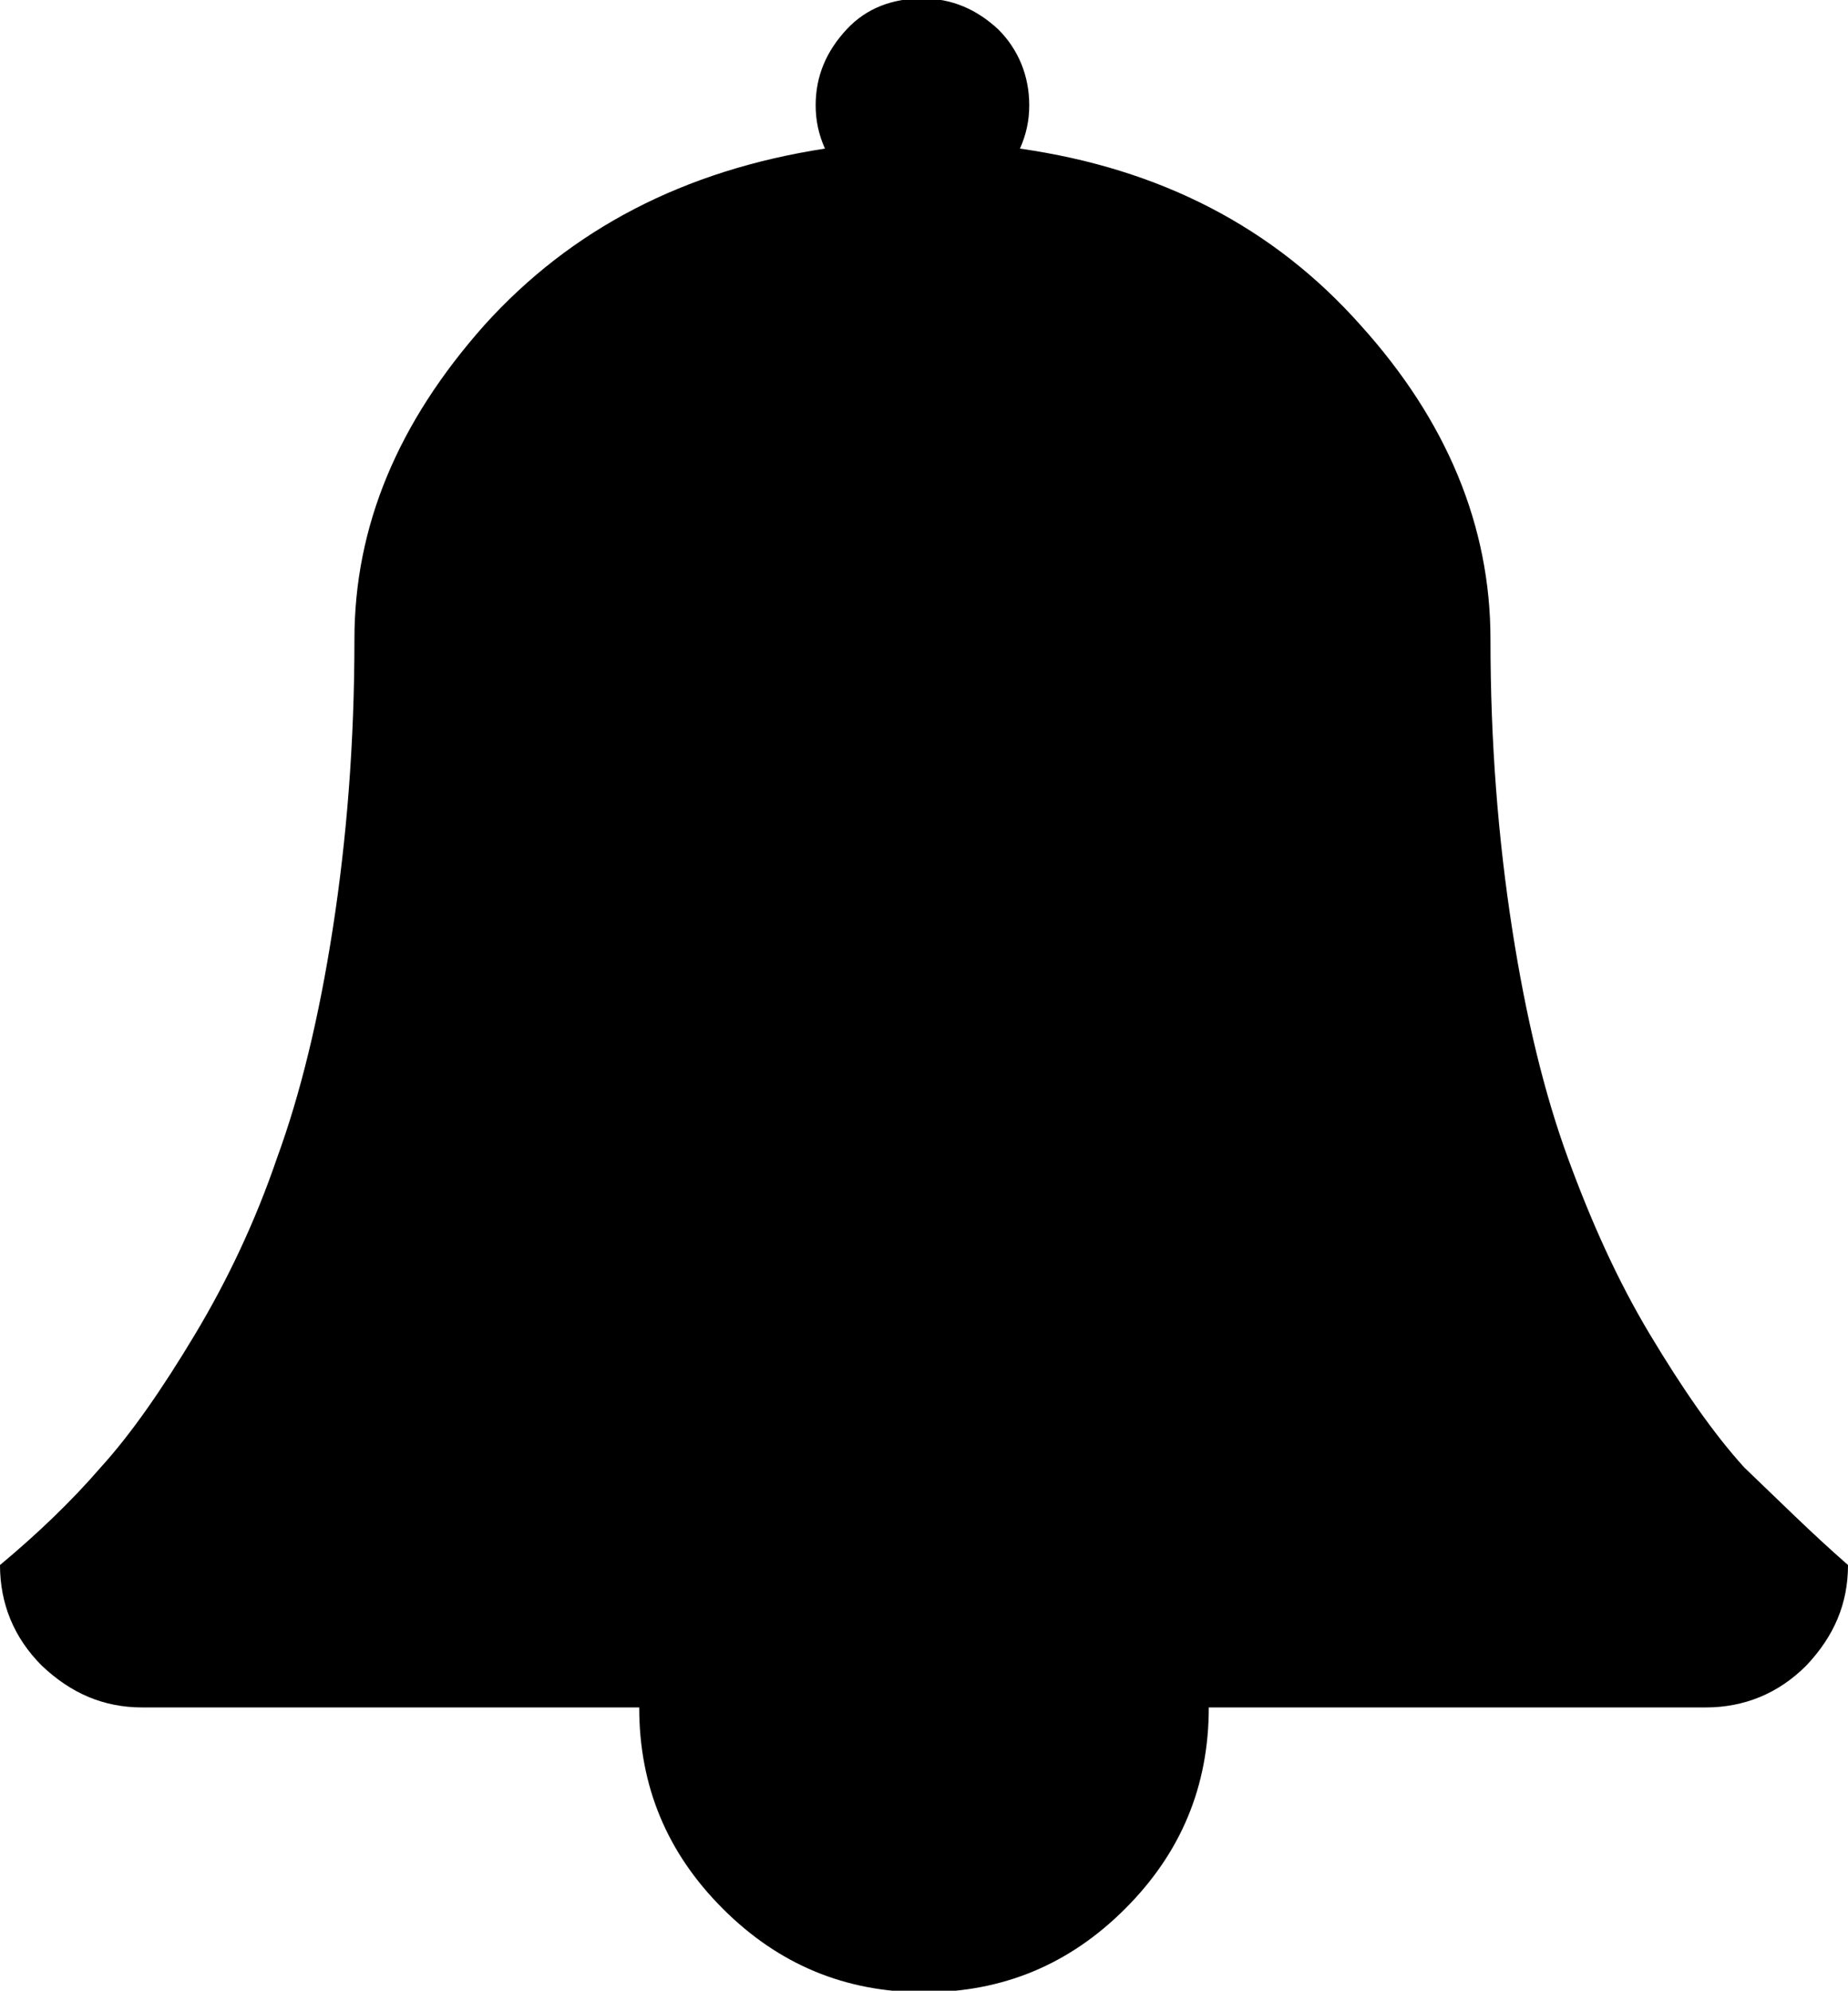 <svg class="bell-no" xmlns="http://www.w3.org/2000/svg" viewBox="0 0 119.4 128.6">
  <path class="bell-jar" d="M119.4 101.1c0 2.5-.9 4.6-2.7 6.5-1.8 1.8-4 2.7-6.5 2.7H78.1c0 5.1-1.8 9.4-5.4 13-3.6 3.6-7.9 5.4-13 5.4s-9.4-1.8-13-5.4c-3.6-3.6-5.4-7.9-5.4-13H9.2c-2.5 0-4.6-.9-6.5-2.7-1.8-1.8-2.7-4-2.7-6.5 2.4-2 4.6-4.1 6.5-6.3 2-2.2 4-5.1 6.1-8.6s3.9-7.3 5.3-11.4c1.5-4.1 2.7-9 3.6-14.8.9-5.8 1.4-12 1.4-18.7 0-7.3 2.8-14 8.4-20.3 5.6-6.2 12.9-10 22-11.4-.4-.9-.6-1.8-.6-2.8 0-1.9.7-3.5 2-4.9s3-2 4.9-2 3.5.7 4.9 2c1.3 1.3 2 3 2 4.9 0 1-.2 1.9-.6 2.8 9.1 1.3 16.4 5.1 22 11.4 5.6 6.2 8.4 13 8.4 20.3 0 6.7.5 12.9 1.4 18.7.9 5.8 2.1 10.7 3.6 14.8 1.5 4.1 3.2 7.9 5.3 11.4 2.1 3.5 4.1 6.4 6.1 8.6 2.2 2.1 4.3 4.2 6.7 6.3z"/>
  <circle class="eye" cx="39.7" cy="75.2" r="5"/>
  <circle class="eye" cx="79.7" cy="75.2" r="5"/>
  <path class="smile" d="M41.3 88.4c5.2 4.6 11.6 7.2 18.4 7.2s13.2-2.7 18.4-7.2H41.3z"/>
</svg>